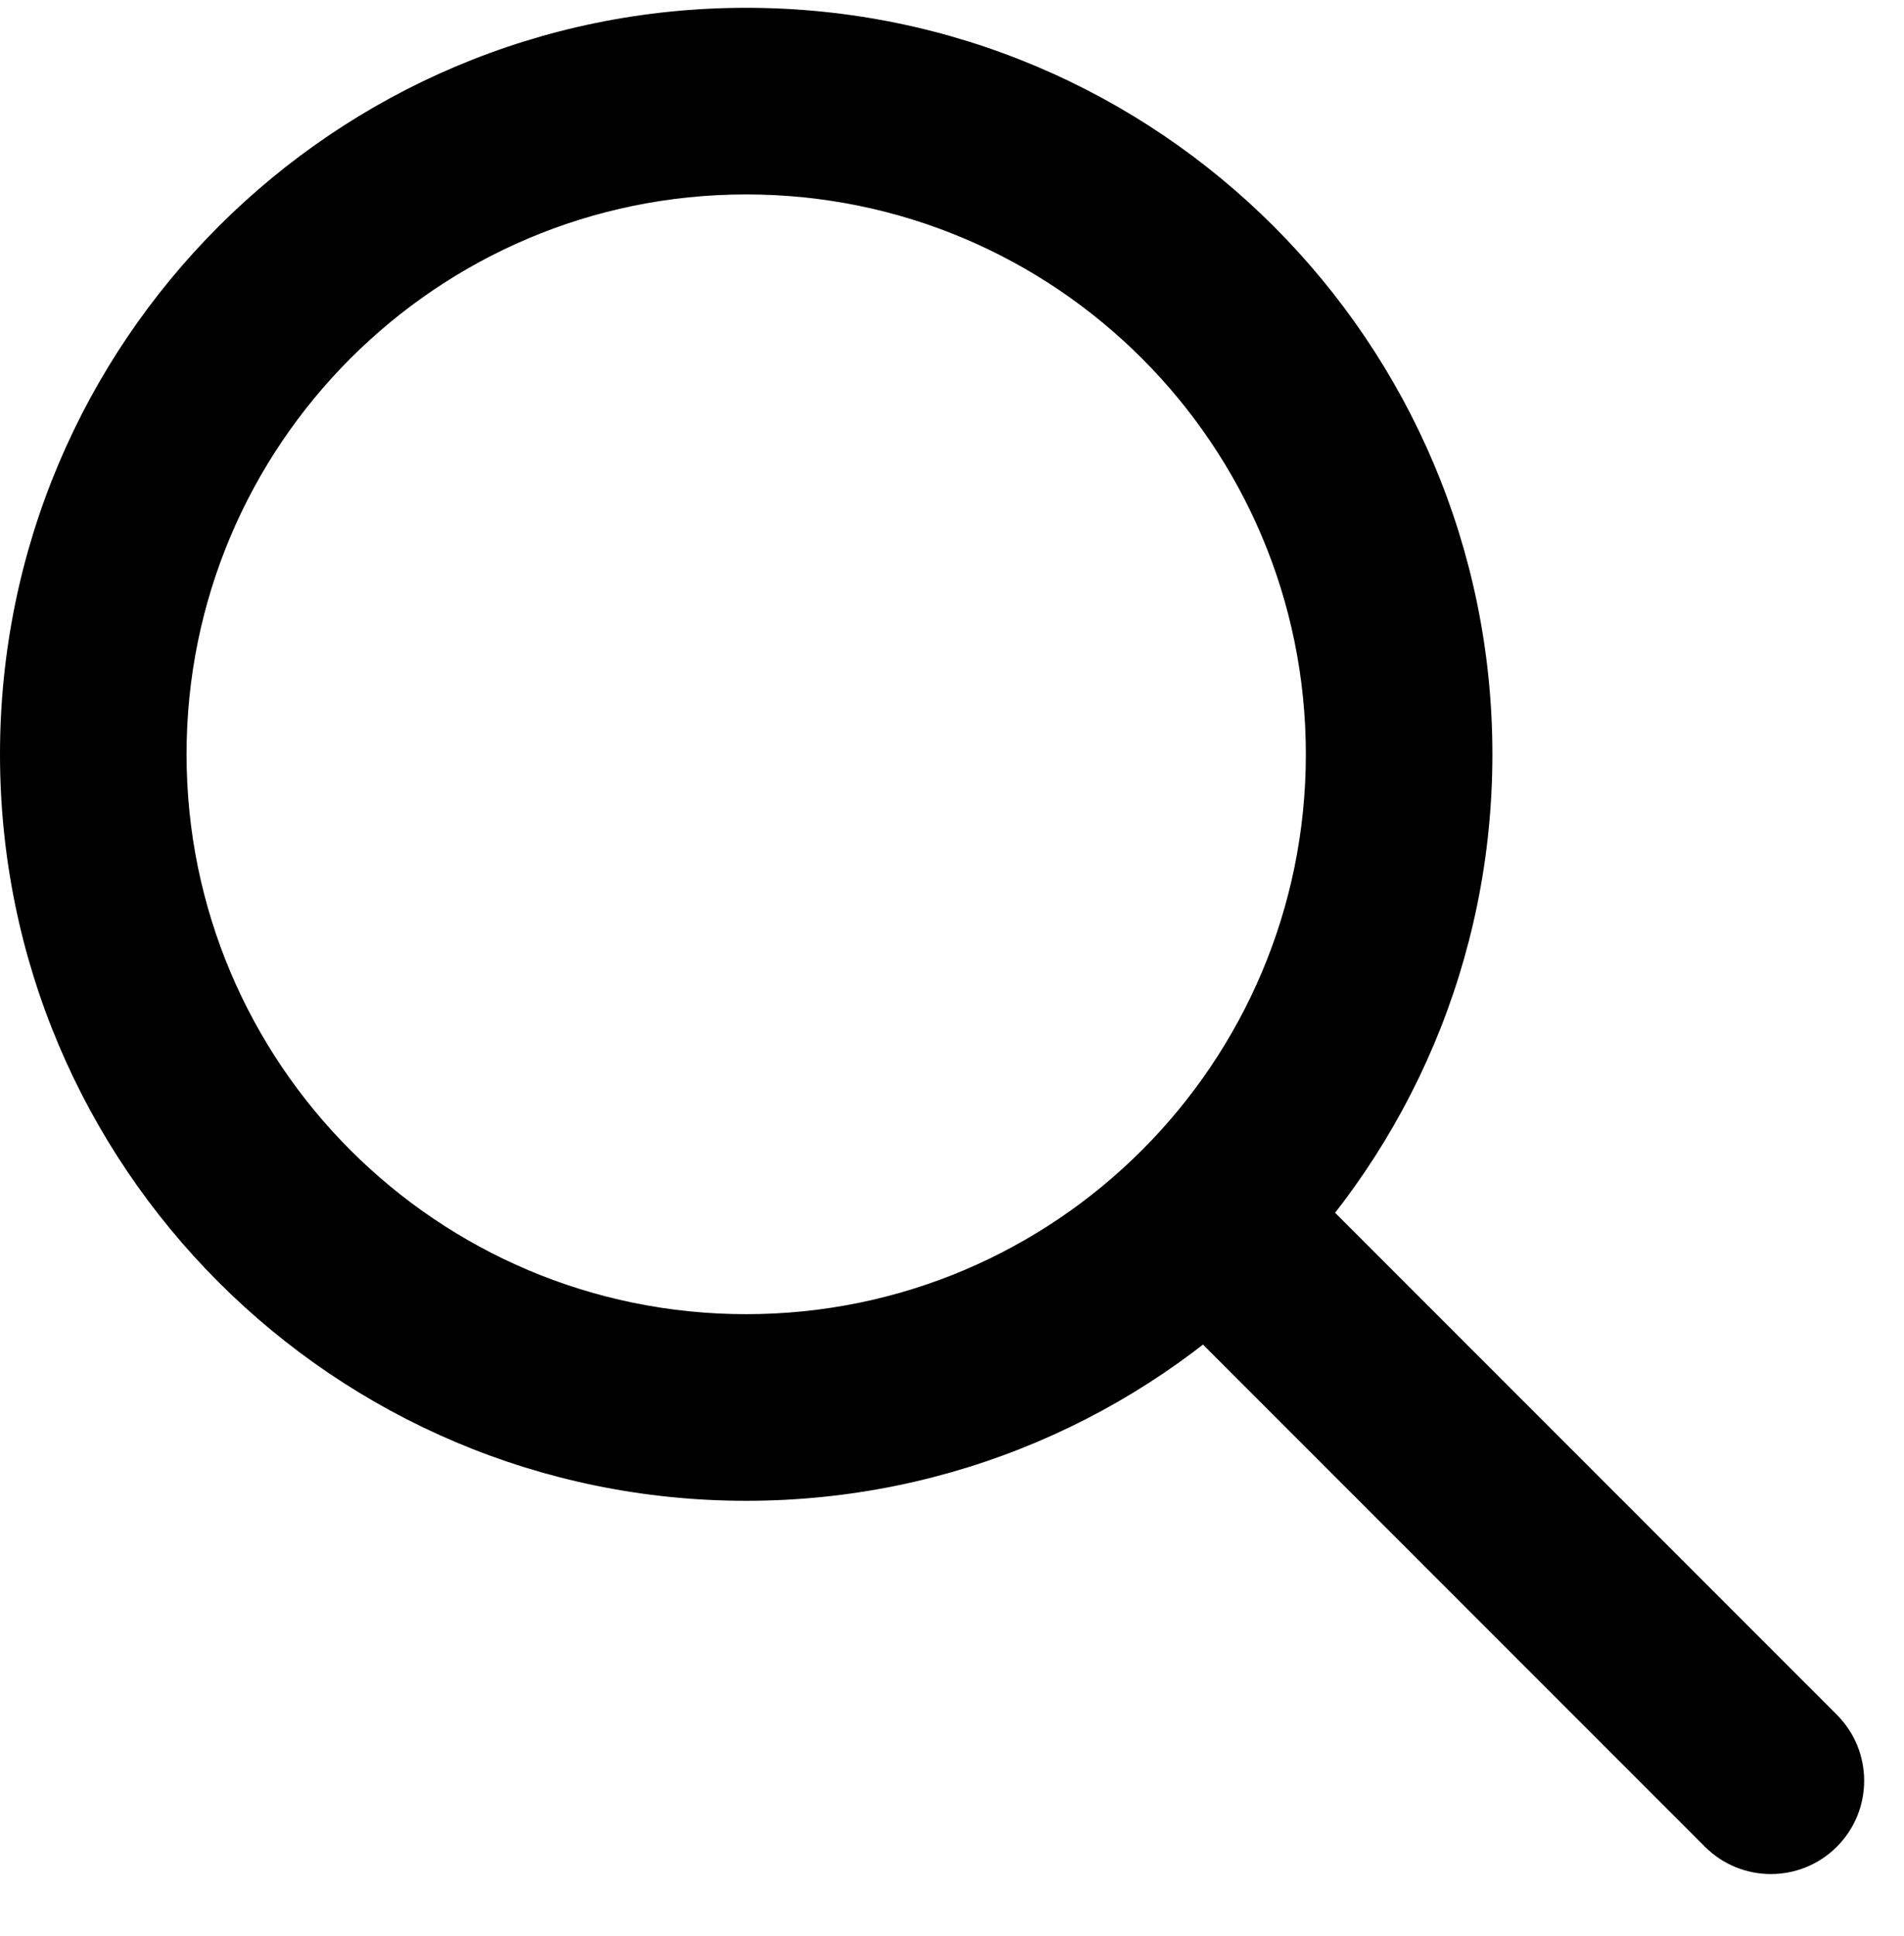 <svg width="122" height="124" viewBox="0 0 122 124" fill="none" xmlns="http://www.w3.org/2000/svg">
<g clip-path="url(#clip0_26_375)">
<path fill-rule="evenodd" clip-rule="evenodd" d="M47.813 84.173C67.618 84.173 83.673 68.118 83.673 48.313C83.673 28.508 67.618 12.453 47.813 12.453C28.008 12.453 11.953 28.508 11.953 48.313C11.953 68.118 28.008 84.173 47.813 84.173ZM47.813 96.126C74.22 96.126 95.626 74.72 95.626 48.313C95.626 21.907 74.22 0.5 47.813 0.5C21.407 0.5 0 21.907 0 48.313C0 74.72 21.407 96.126 47.813 96.126Z" fill="black"/>
<path fill-rule="evenodd" clip-rule="evenodd" d="M84.071 76.204L117.697 109.83C120.031 112.164 120.031 115.949 117.697 118.283C115.363 120.617 111.579 120.617 109.245 118.283L75.619 84.657L84.071 76.204Z" fill="black"/>
</g>
<defs>
<clipPath id="clip0_26_375">
<rect width="122" height="123" fill="white" transform="translate(0 0.5)"/>
</clipPath>
</defs>
</svg>
